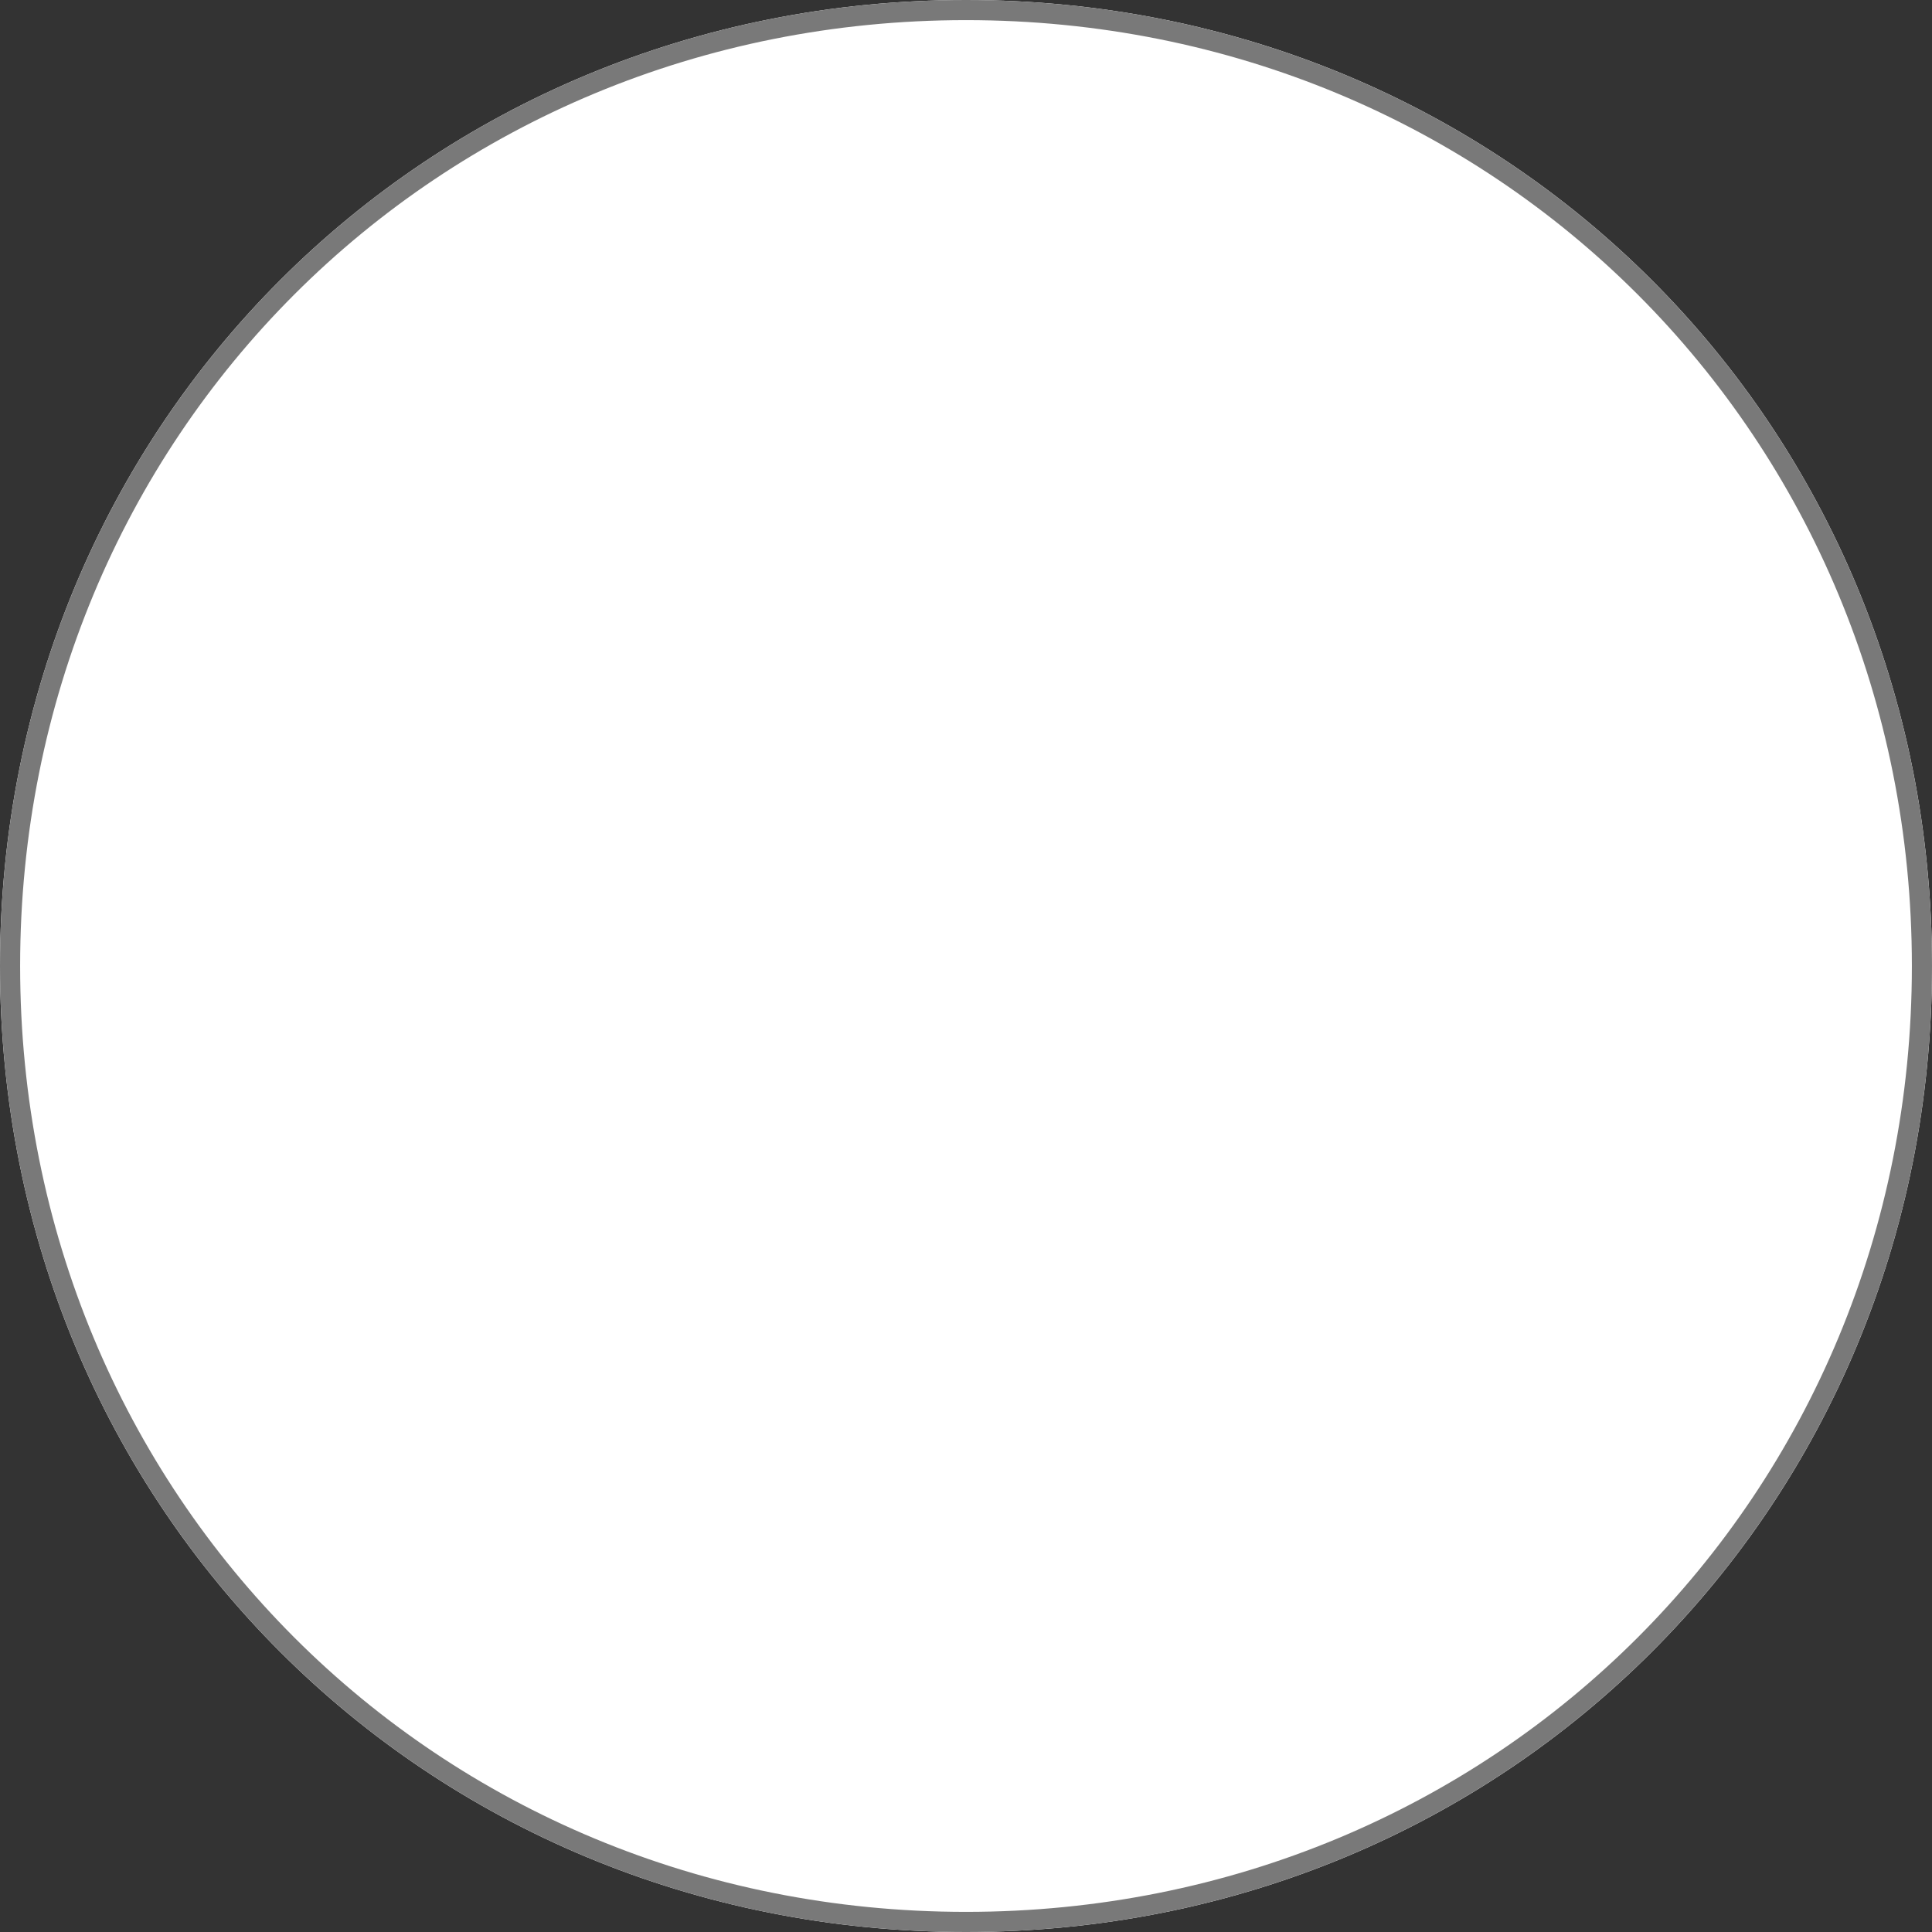 ﻿<?xml version="1.0" encoding="utf-8"?>
<svg version="1.1" xmlns:xlink="http://www.w3.org/1999/xlink" width="96px" height="96px" xmlns="http://www.w3.org/2000/svg">
  <rect width="100%" height="100%" fill="#333333" stroke="none"/>
  <g transform="matrix(1 0 0 1 -478 -1366 )">
    <path d="M 526 1366  C 552.88 1366  574 1387.12  574 1414  C 574 1440.88  552.88 1462  526 1462  C 499.12 1462  478 1440.88  478 1414  C 478 1387.12  499.12 1366  526 1366  Z " fill-rule="nonzero" fill="#ffffff" stroke="none" />
    <path d="M 526 1366.5  C 552.6 1366.5  573.5 1387.4  573.5 1414  C 573.5 1440.6  552.6 1461.5  526 1461.5  C 499.4 1461.5  478.5 1440.6  478.5 1414  C 478.5 1387.4  499.4 1366.5  526 1366.5  Z " stroke-width="1" stroke="#797979" fill="none" />
  </g>
</svg>